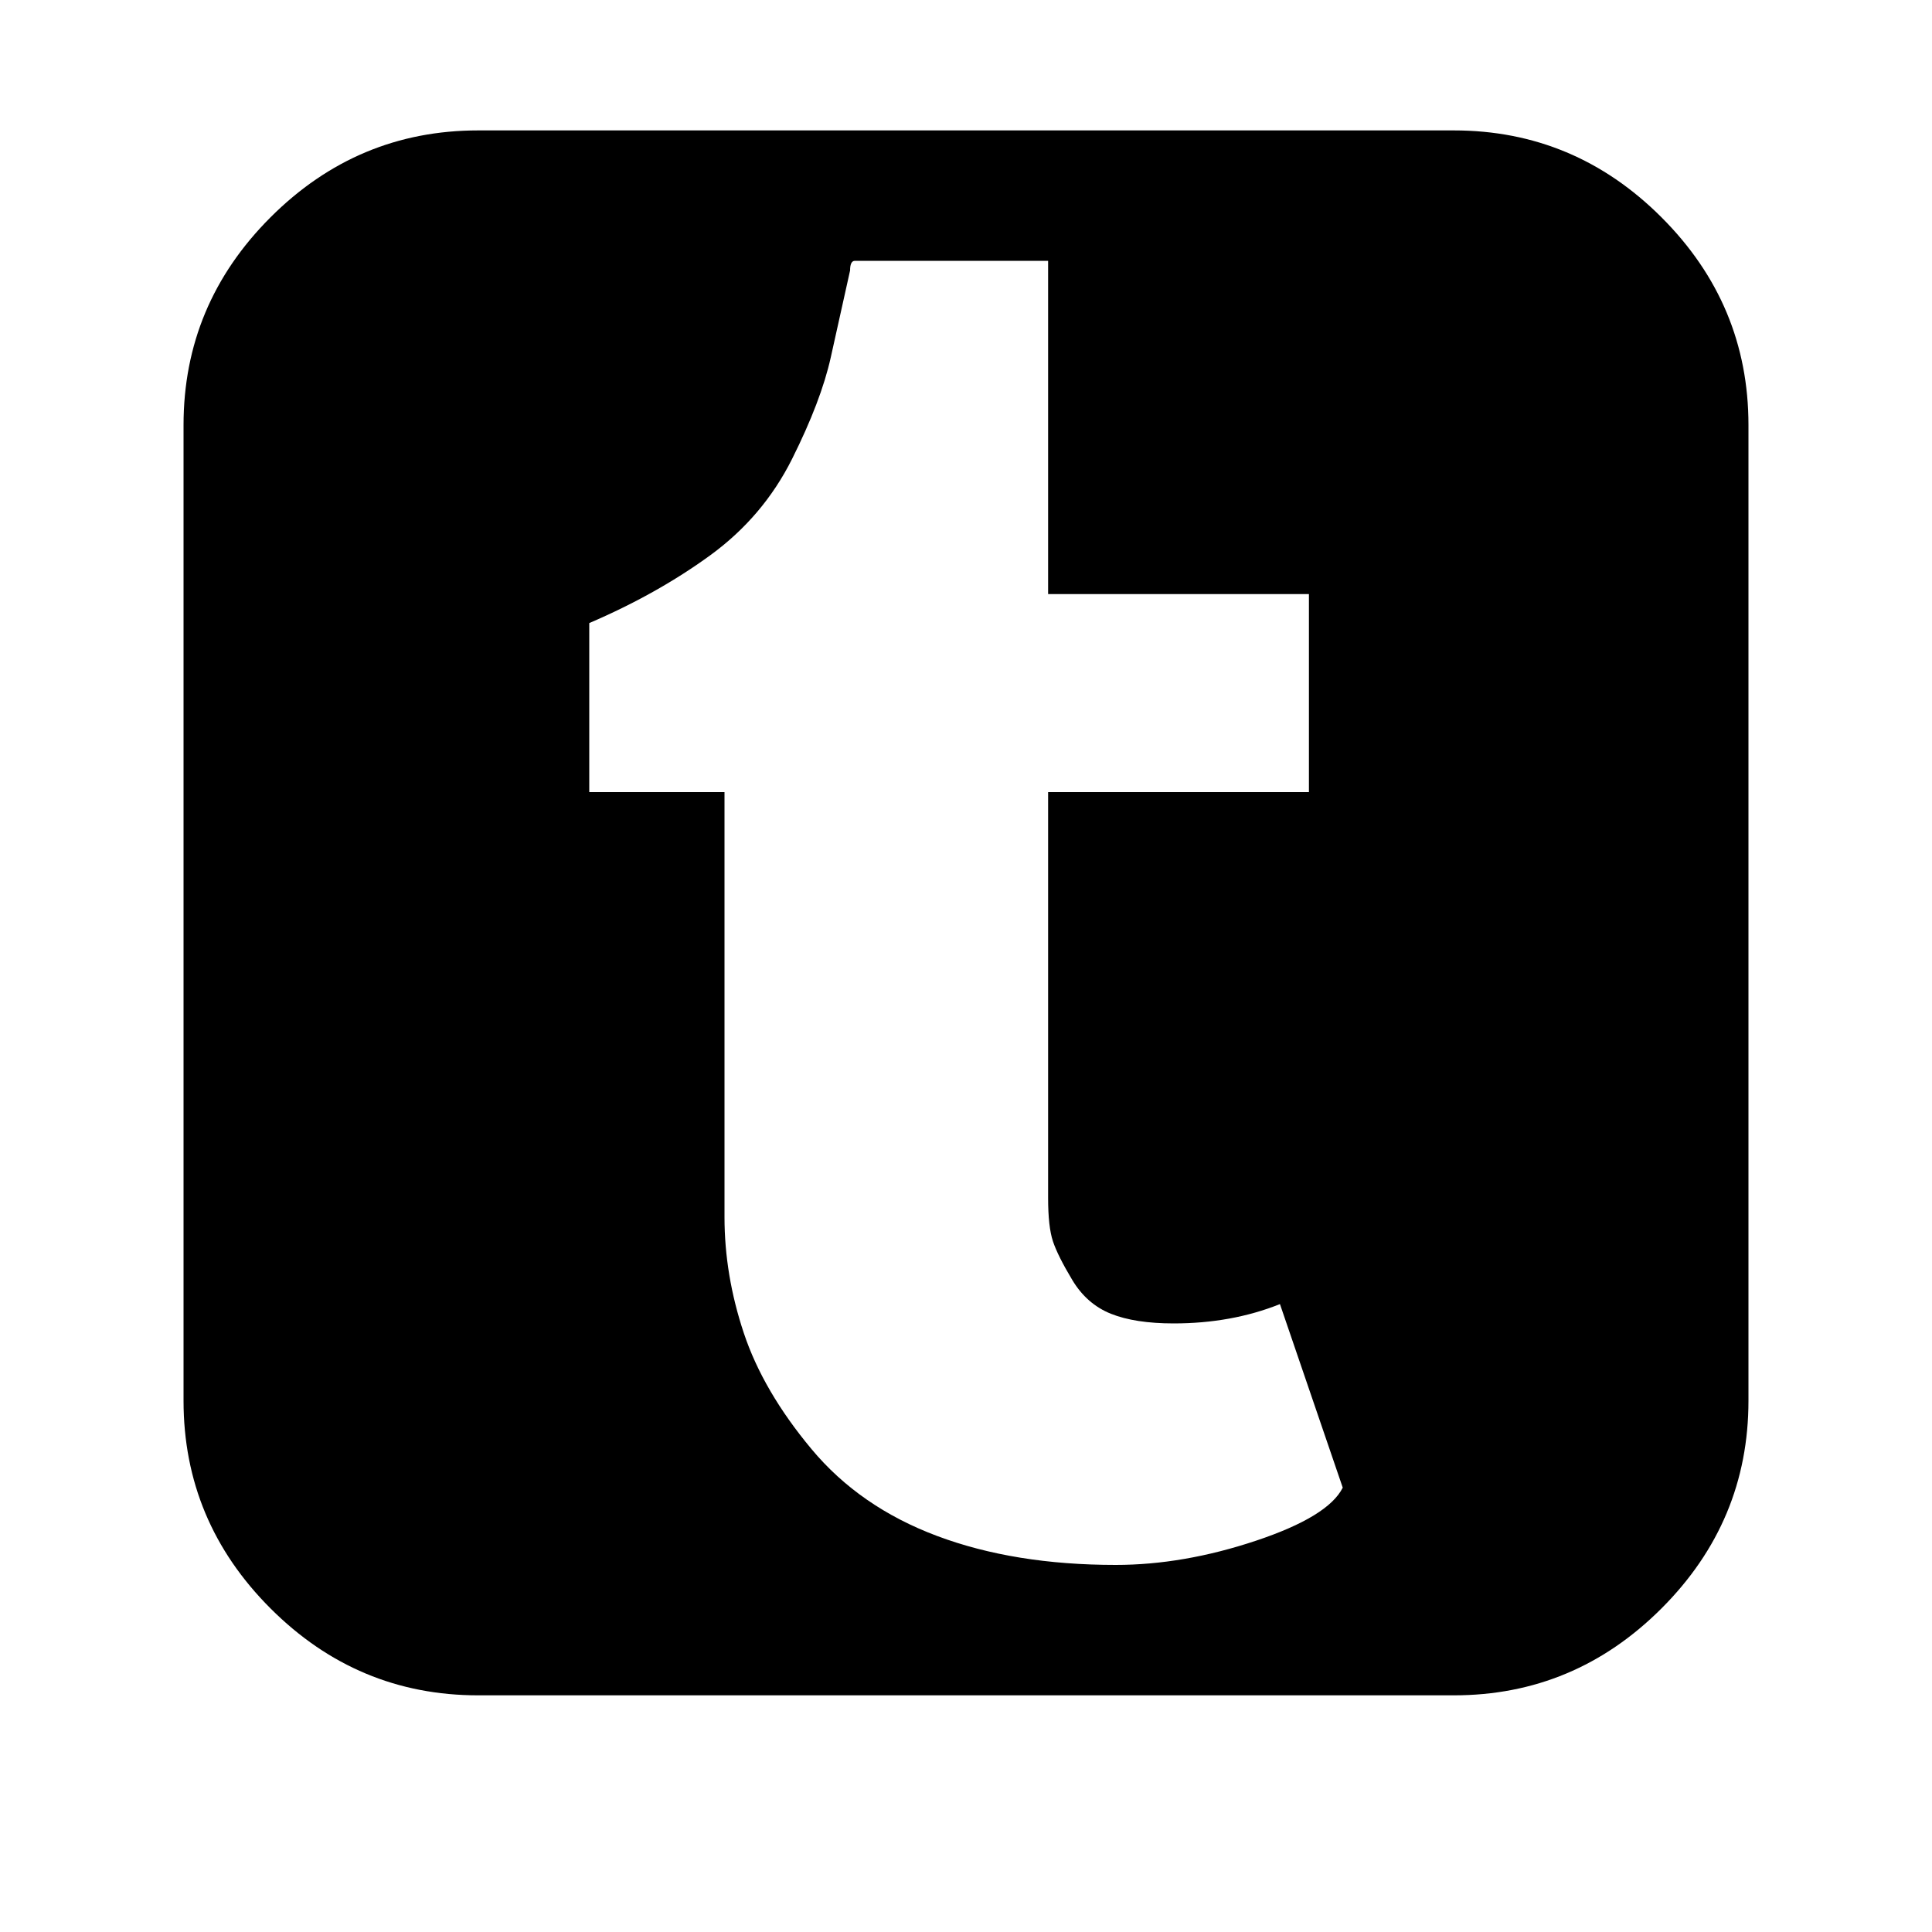 <?xml version="1.0"?><svg viewBox="0 0 40 40" xmlns="http://www.w3.org/2000/svg" height="40" width="40"><path d="m27.8 30.8l-1.3-3.8q-1 0.4-2.2 0.4-0.8 0-1.3-0.2t-0.8-0.7-0.4-0.8-0.1-0.9v-8.4h5.4v-4.1h-5.4v-6.9h-4q-0.1 0-0.1 0.2-0.2 0.9-0.4 1.8t-0.8 2.1-1.7 2-2.5 1.4v3.5h2.8v8.8q0 1.2 0.4 2.4t1.4 2.4 2.6 1.8 3.7 0.6q1.4 0 2.9-0.5t1.8-1.1z m8.4-22v20.2q0 2.5-1.8 4.3t-4.3 1.8h-20.2q-2.5 0-4.3-1.8t-1.8-4.3v-20.2q0-2.5 1.8-4.3t4.3-1.8h20.2q2.5 0 4.3 1.8t1.8 4.3z"></path></svg>